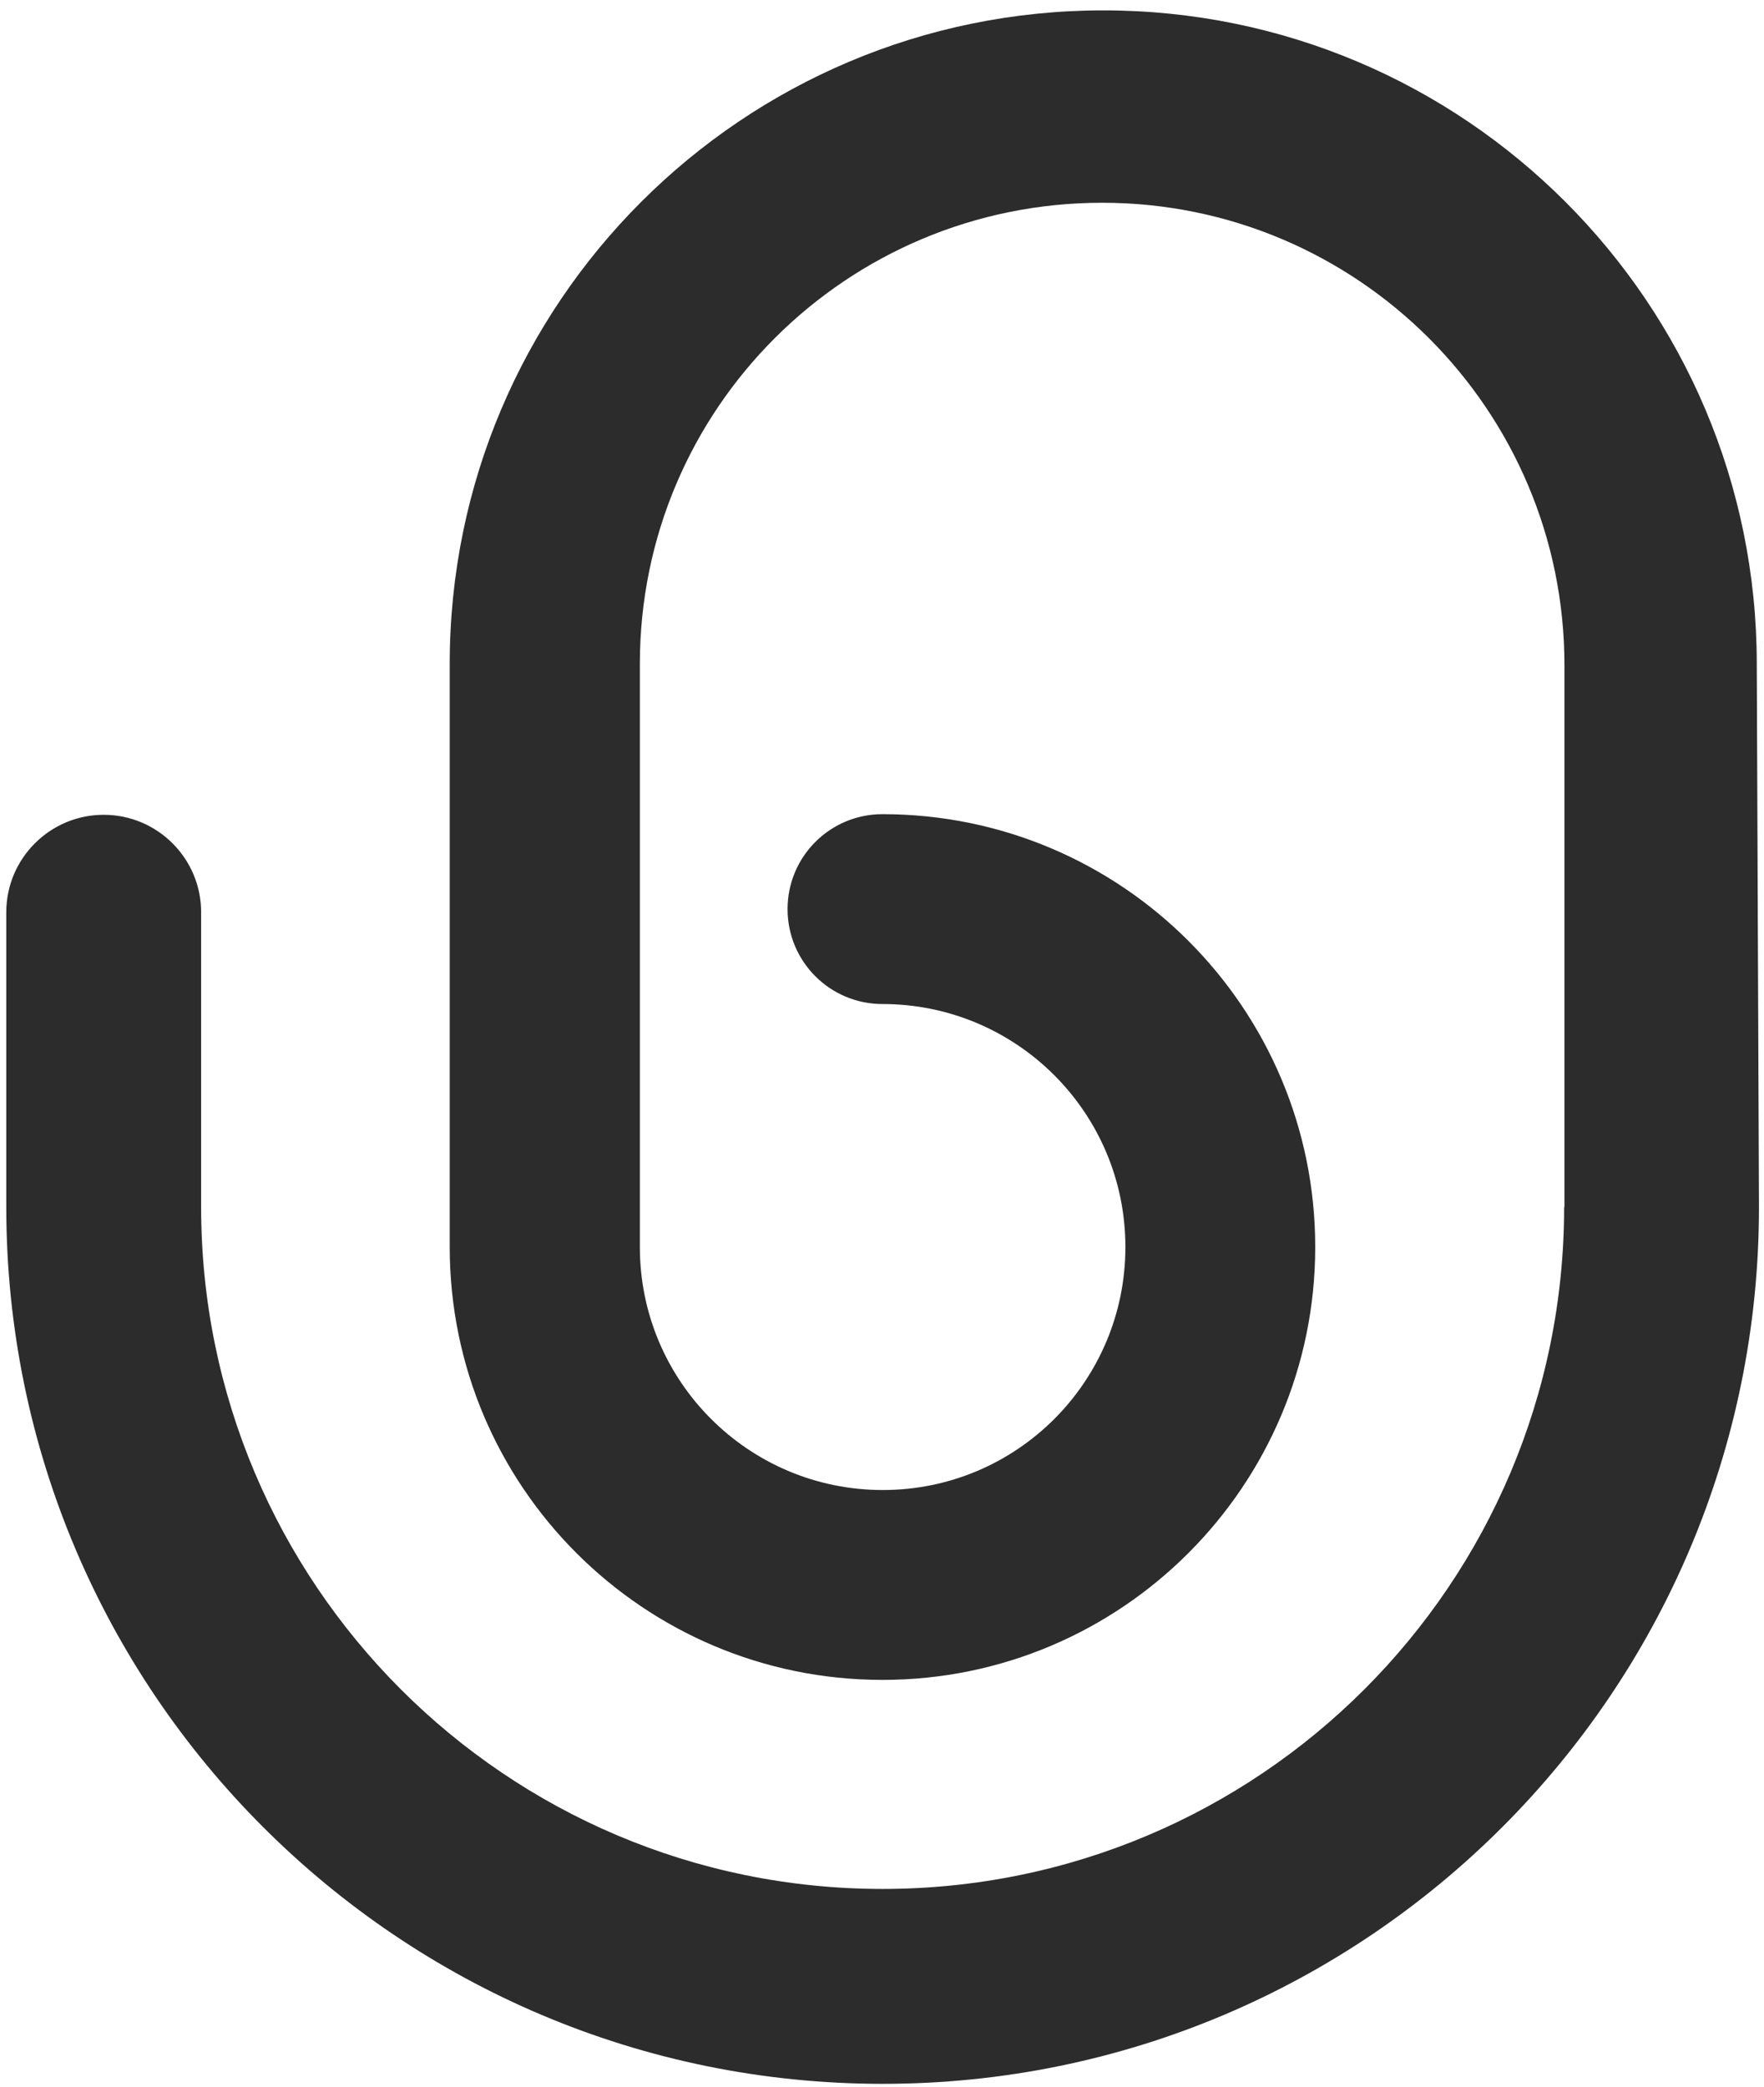 <?xml version="1.0" encoding="utf-8"?>
<!-- Generator: Adobe Illustrator 21.1.0, SVG Export Plug-In . SVG Version: 6.00 Build 0)  -->
<svg version="1.1" id="Capa_1" xmlns="http://www.w3.org/2000/svg" xmlns:xlink="http://www.w3.org/1999/xlink" x="0px" y="0px"
	 viewBox="0 0 561.3 663.8" style="enable-background:new 0 0 561.3 663.8;" xml:space="preserve">
<style type="text/css">
	.st0{fill:#2C2C2C;}
</style>
<title>logo</title>
<path class="st0" d="M497.7,384c0,119.8-97.1,216.9-216.9,216.9S64,503.7,64,384v-93.8c0-17.1-13.9-31-31-31c-17.1,0-31,13.9-31,31
	V384c0,154,124.9,278.9,278.9,278.9S559.7,538,559.7,384L559,211.2C559,96.4,465.9,3.3,351.1,3.3S143.1,96.4,143.1,211.2v185.5
	c0,76.1,61.7,137.7,137.7,137.7s137.7-61.7,137.7-137.7c0-76-61.6-137.7-137.7-137.7c-16.7,0-30.2,13.5-30.2,30.2
	c0,16.7,13.5,30.2,30.2,30.2c42.7,0,77.3,34.6,77.3,77.3S323.6,474,280.9,474c-42.7,0-77.3-34.6-77.3-77.3l0,0V211.2
	c0-81.2,65.9-146.7,147.1-146.7c81.2,0,147.1,65.9,147.1,147.1V384z"/>
</svg>

